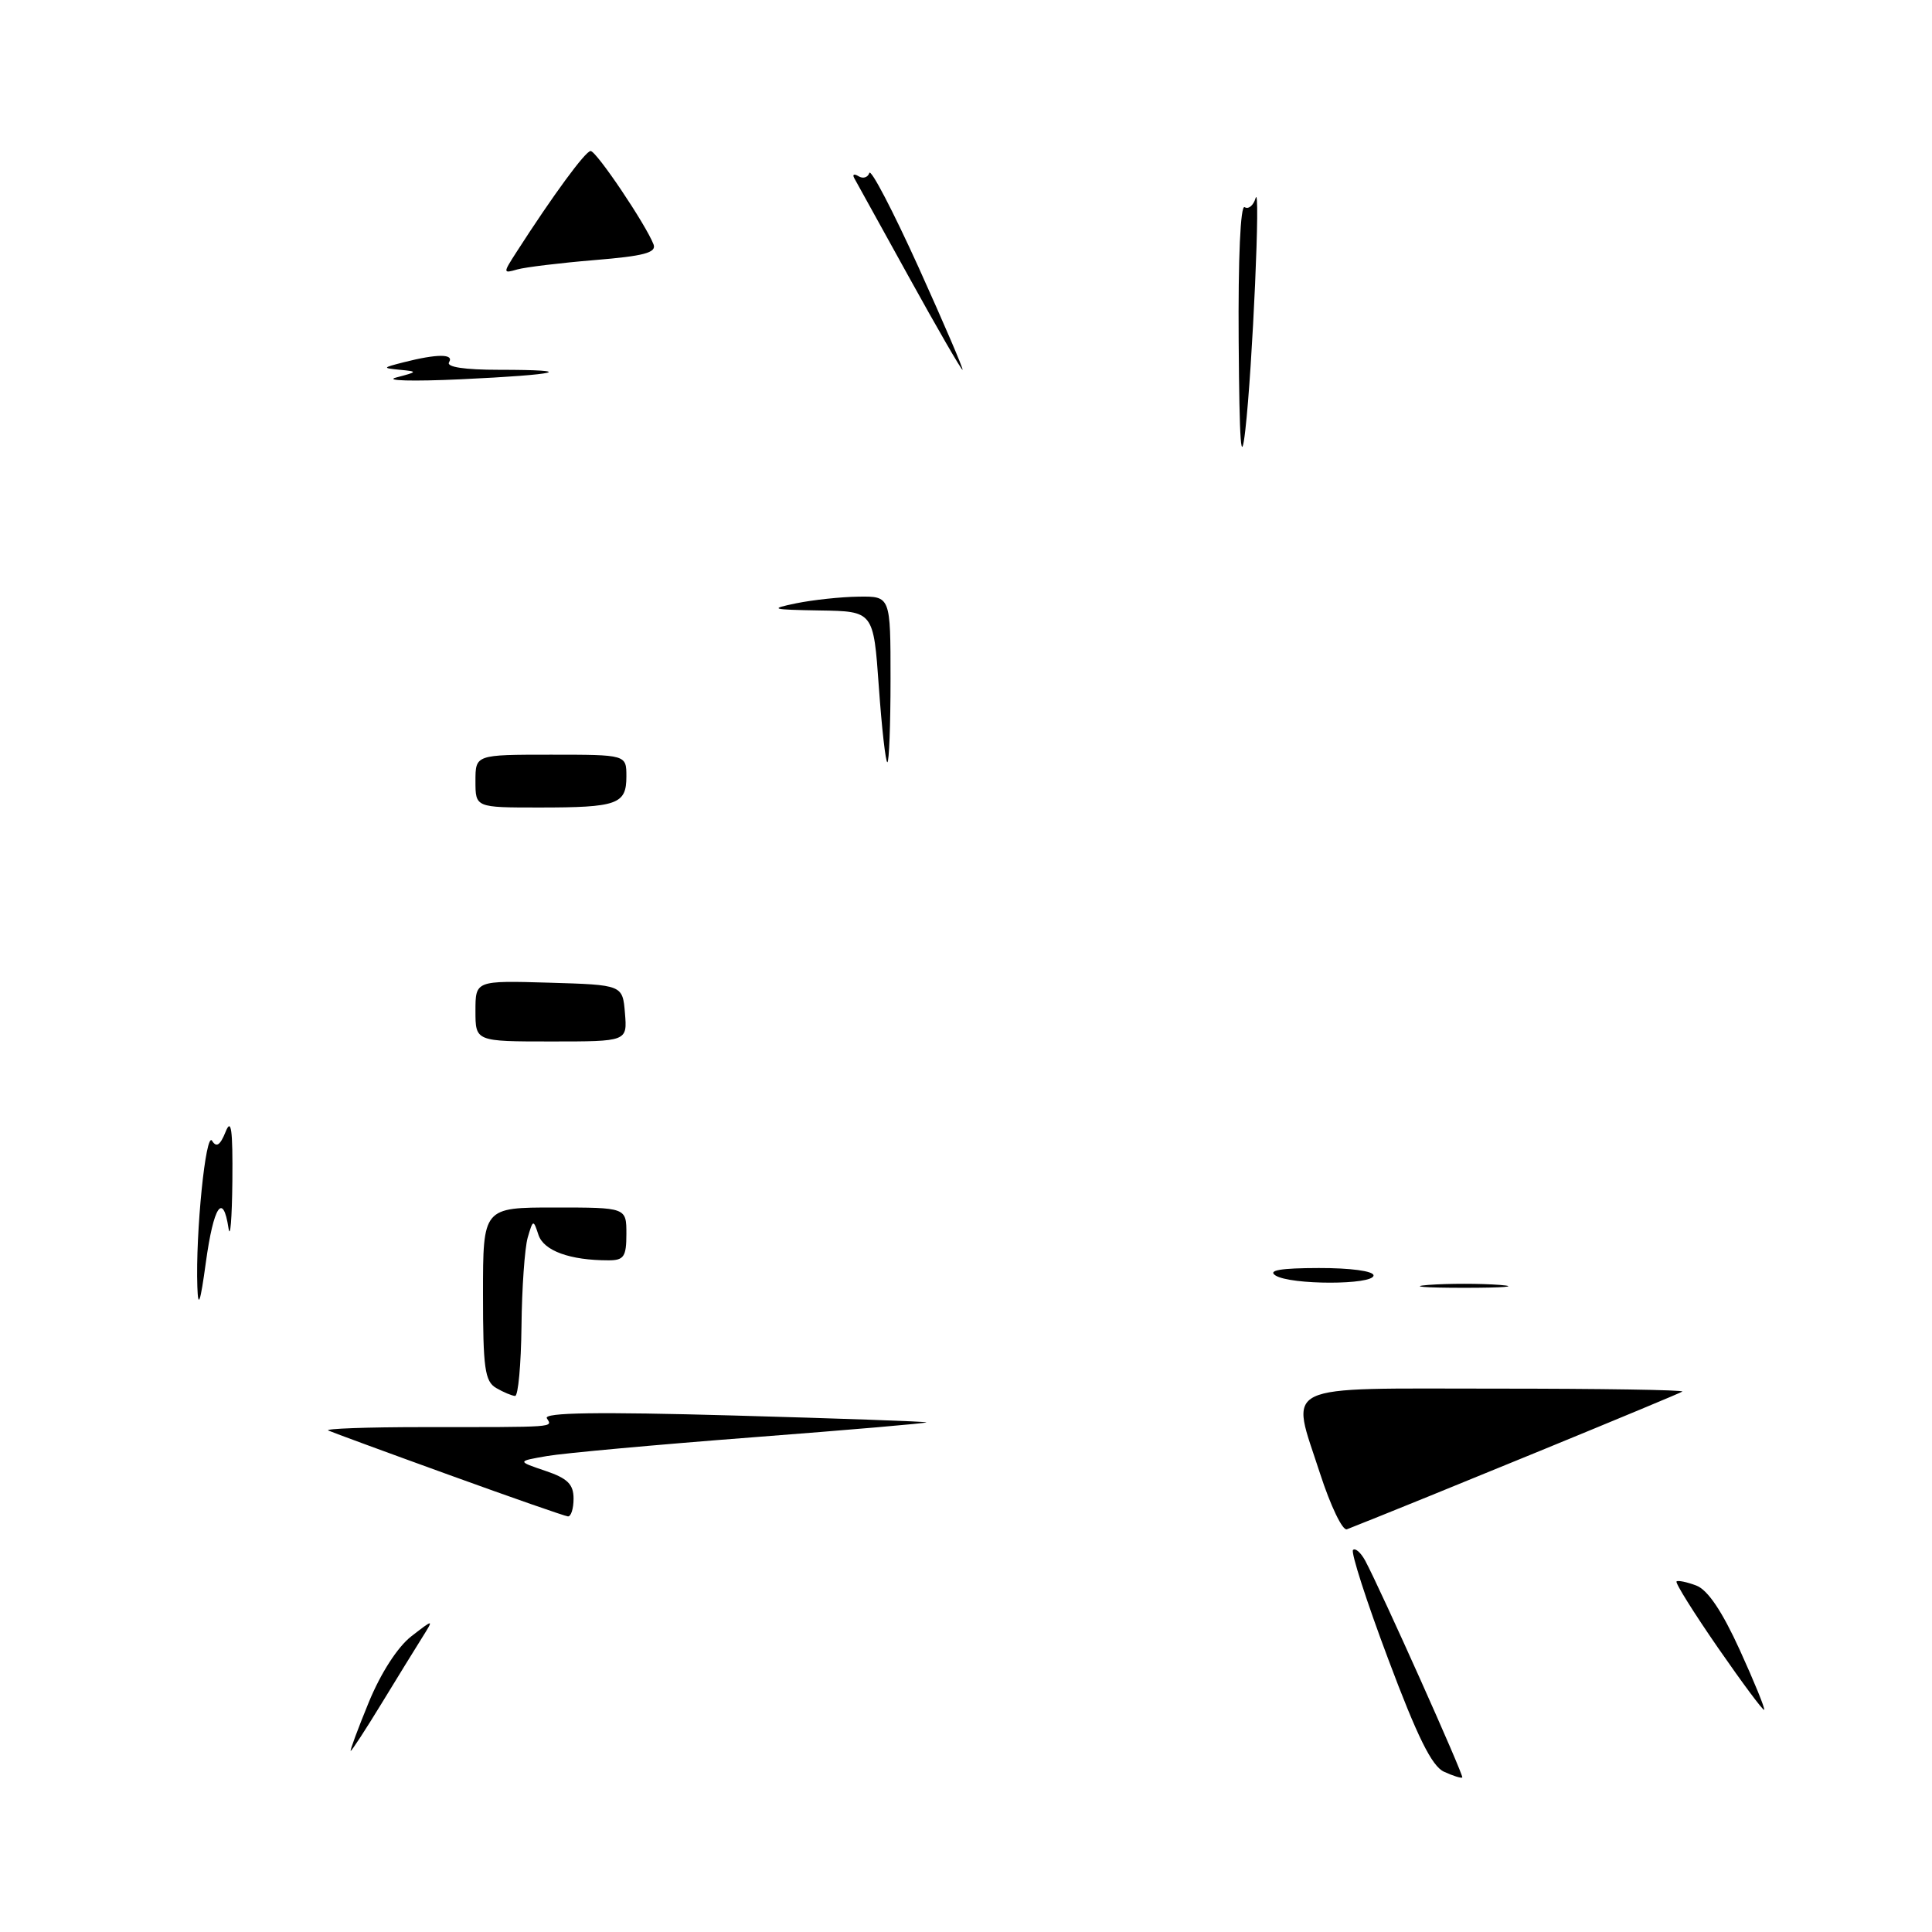 <?xml version="1.0" encoding="UTF-8" standalone="no"?>
<!DOCTYPE svg PUBLIC "-//W3C//DTD SVG 1.1//EN" "http://www.w3.org/Graphics/SVG/1.1/DTD/svg11.dtd" >
<svg xmlns="http://www.w3.org/2000/svg" xmlns:xlink="http://www.w3.org/1999/xlink" version="1.1" viewBox="0 0 256 256">
 <g >
 <path fill="currentColor"
d=" M 191.33 234.76 C 189.73 234.03 187.80 230.13 183.95 219.85 C 181.07 212.20 178.98 205.69 179.28 205.38 C 179.59 205.08 180.31 205.72 180.90 206.80 C 183.01 210.76 194.01 235.32 193.76 235.53 C 193.62 235.65 192.52 235.31 191.33 234.76 Z  M 48.86 225.57 C 50.46 221.68 52.69 218.23 54.50 216.82 C 57.50 214.50 57.50 214.50 55.93 217.00 C 55.06 218.38 52.64 222.31 50.54 225.75 C 48.44 229.19 46.61 232.00 46.47 232.00 C 46.34 232.00 47.41 229.11 48.86 225.57 Z  M 227.65 218.35 C 224.43 213.69 221.95 209.73 222.15 209.55 C 222.34 209.38 223.52 209.62 224.76 210.09 C 226.28 210.66 228.18 213.48 230.53 218.63 C 232.45 222.85 233.91 226.42 233.76 226.56 C 233.62 226.70 230.87 223.00 227.65 218.35 Z  M 174.92 195.27 C 170.98 183.09 169.10 184.00 198.24 184.00 C 212.04 184.00 223.15 184.17 222.92 184.39 C 222.61 184.67 188.04 198.87 178.47 202.64 C 177.90 202.86 176.31 199.55 174.92 195.27 Z  M 59.50 195.43 C 51.26 192.45 44.06 189.80 43.50 189.55 C 42.95 189.31 48.58 189.10 56.00 189.10 C 73.94 189.10 73.21 189.15 72.46 187.93 C 71.99 187.17 79.20 187.06 97.15 187.56 C 111.09 187.95 122.61 188.35 122.75 188.47 C 122.89 188.58 112.54 189.47 99.75 190.45 C 86.96 191.43 74.70 192.55 72.50 192.93 C 68.50 193.62 68.50 193.62 72.25 194.89 C 75.20 195.88 76.00 196.67 76.00 198.58 C 76.00 199.91 75.66 200.97 75.25 200.93 C 74.84 200.89 67.75 198.42 59.50 195.43 Z  M 65.75 183.92 C 64.24 183.04 64.00 181.30 64.00 171.45 C 64.00 160.00 64.00 160.00 73.50 160.00 C 83.00 160.00 83.00 160.00 83.00 163.50 C 83.00 166.52 82.67 167.00 80.63 167.00 C 75.52 167.00 72.05 165.74 71.35 163.63 C 70.67 161.56 70.63 161.57 69.92 164.00 C 69.53 165.38 69.15 170.66 69.10 175.75 C 69.04 180.84 68.66 184.99 68.25 184.97 C 67.84 184.95 66.71 184.48 65.75 183.92 Z  M 26.15 170.50 C 25.90 163.38 27.27 149.82 28.10 151.16 C 28.68 152.09 29.17 151.76 29.89 149.98 C 30.64 148.09 30.85 149.63 30.79 156.50 C 30.74 161.45 30.51 164.26 30.28 162.75 C 29.55 157.92 28.31 159.79 27.28 167.25 C 26.54 172.67 26.25 173.49 26.15 170.50 Z  M 189.25 170.26 C 191.86 170.06 196.14 170.06 198.75 170.26 C 201.36 170.47 199.22 170.64 194.00 170.64 C 188.78 170.64 186.64 170.47 189.25 170.26 Z  M 169.00 169.00 C 167.96 168.32 169.70 168.03 174.75 168.02 C 178.93 168.01 182.00 168.42 182.00 169.00 C 182.00 170.28 170.98 170.28 169.00 169.00 Z  M 63.00 133.96 C 63.00 129.93 63.00 129.93 72.75 130.21 C 82.50 130.50 82.50 130.50 82.81 134.25 C 83.12 138.00 83.12 138.00 73.06 138.00 C 63.00 138.00 63.00 138.00 63.00 133.96 Z  M 63.00 103.50 C 63.00 100.00 63.00 100.00 73.00 100.00 C 83.00 100.00 83.00 100.00 83.00 102.89 C 83.00 106.58 81.81 107.00 71.42 107.00 C 63.00 107.00 63.00 107.00 63.00 103.50 Z  M 116.45 91.00 C 115.74 81.00 115.74 81.00 108.62 80.89 C 102.16 80.78 101.87 80.69 105.50 79.94 C 107.70 79.49 111.41 79.09 113.75 79.06 C 118.00 79.00 118.00 79.00 118.00 90.00 C 118.00 96.05 117.81 101.00 117.58 101.00 C 117.35 101.00 116.84 96.50 116.45 91.00 Z  M 164.13 45.19 C 164.05 34.20 164.37 27.11 164.92 27.45 C 165.43 27.77 166.08 27.23 166.37 26.26 C 167.06 23.92 165.96 48.74 165.01 57.00 C 164.45 61.89 164.23 58.96 164.13 45.19 Z  M 52.50 50.02 C 55.36 49.27 55.38 49.23 53.00 49.00 C 50.62 48.77 50.65 48.73 53.50 48.00 C 57.94 46.87 60.20 46.87 59.50 48.00 C 59.11 48.63 61.55 49.00 66.11 49.00 C 76.77 49.00 74.14 49.65 61.00 50.26 C 54.67 50.55 50.85 50.45 52.50 50.02 Z  M 120.46 36.75 C 116.74 30.01 113.46 24.09 113.19 23.60 C 112.92 23.10 113.17 22.99 113.76 23.35 C 114.35 23.72 114.99 23.52 115.19 22.92 C 115.39 22.32 118.32 27.94 121.71 35.41 C 125.09 42.89 127.71 49.00 127.54 49.00 C 127.37 49.00 124.18 43.49 120.46 36.75 Z  M 68.45 33.38 C 73.28 25.87 77.57 20.02 78.26 20.01 C 79.02 20.00 85.58 29.75 86.60 32.39 C 87.01 33.48 85.31 33.93 78.81 34.46 C 74.24 34.84 69.62 35.40 68.55 35.70 C 66.63 36.25 66.63 36.21 68.45 33.38 Z "/>
</g>
</svg>